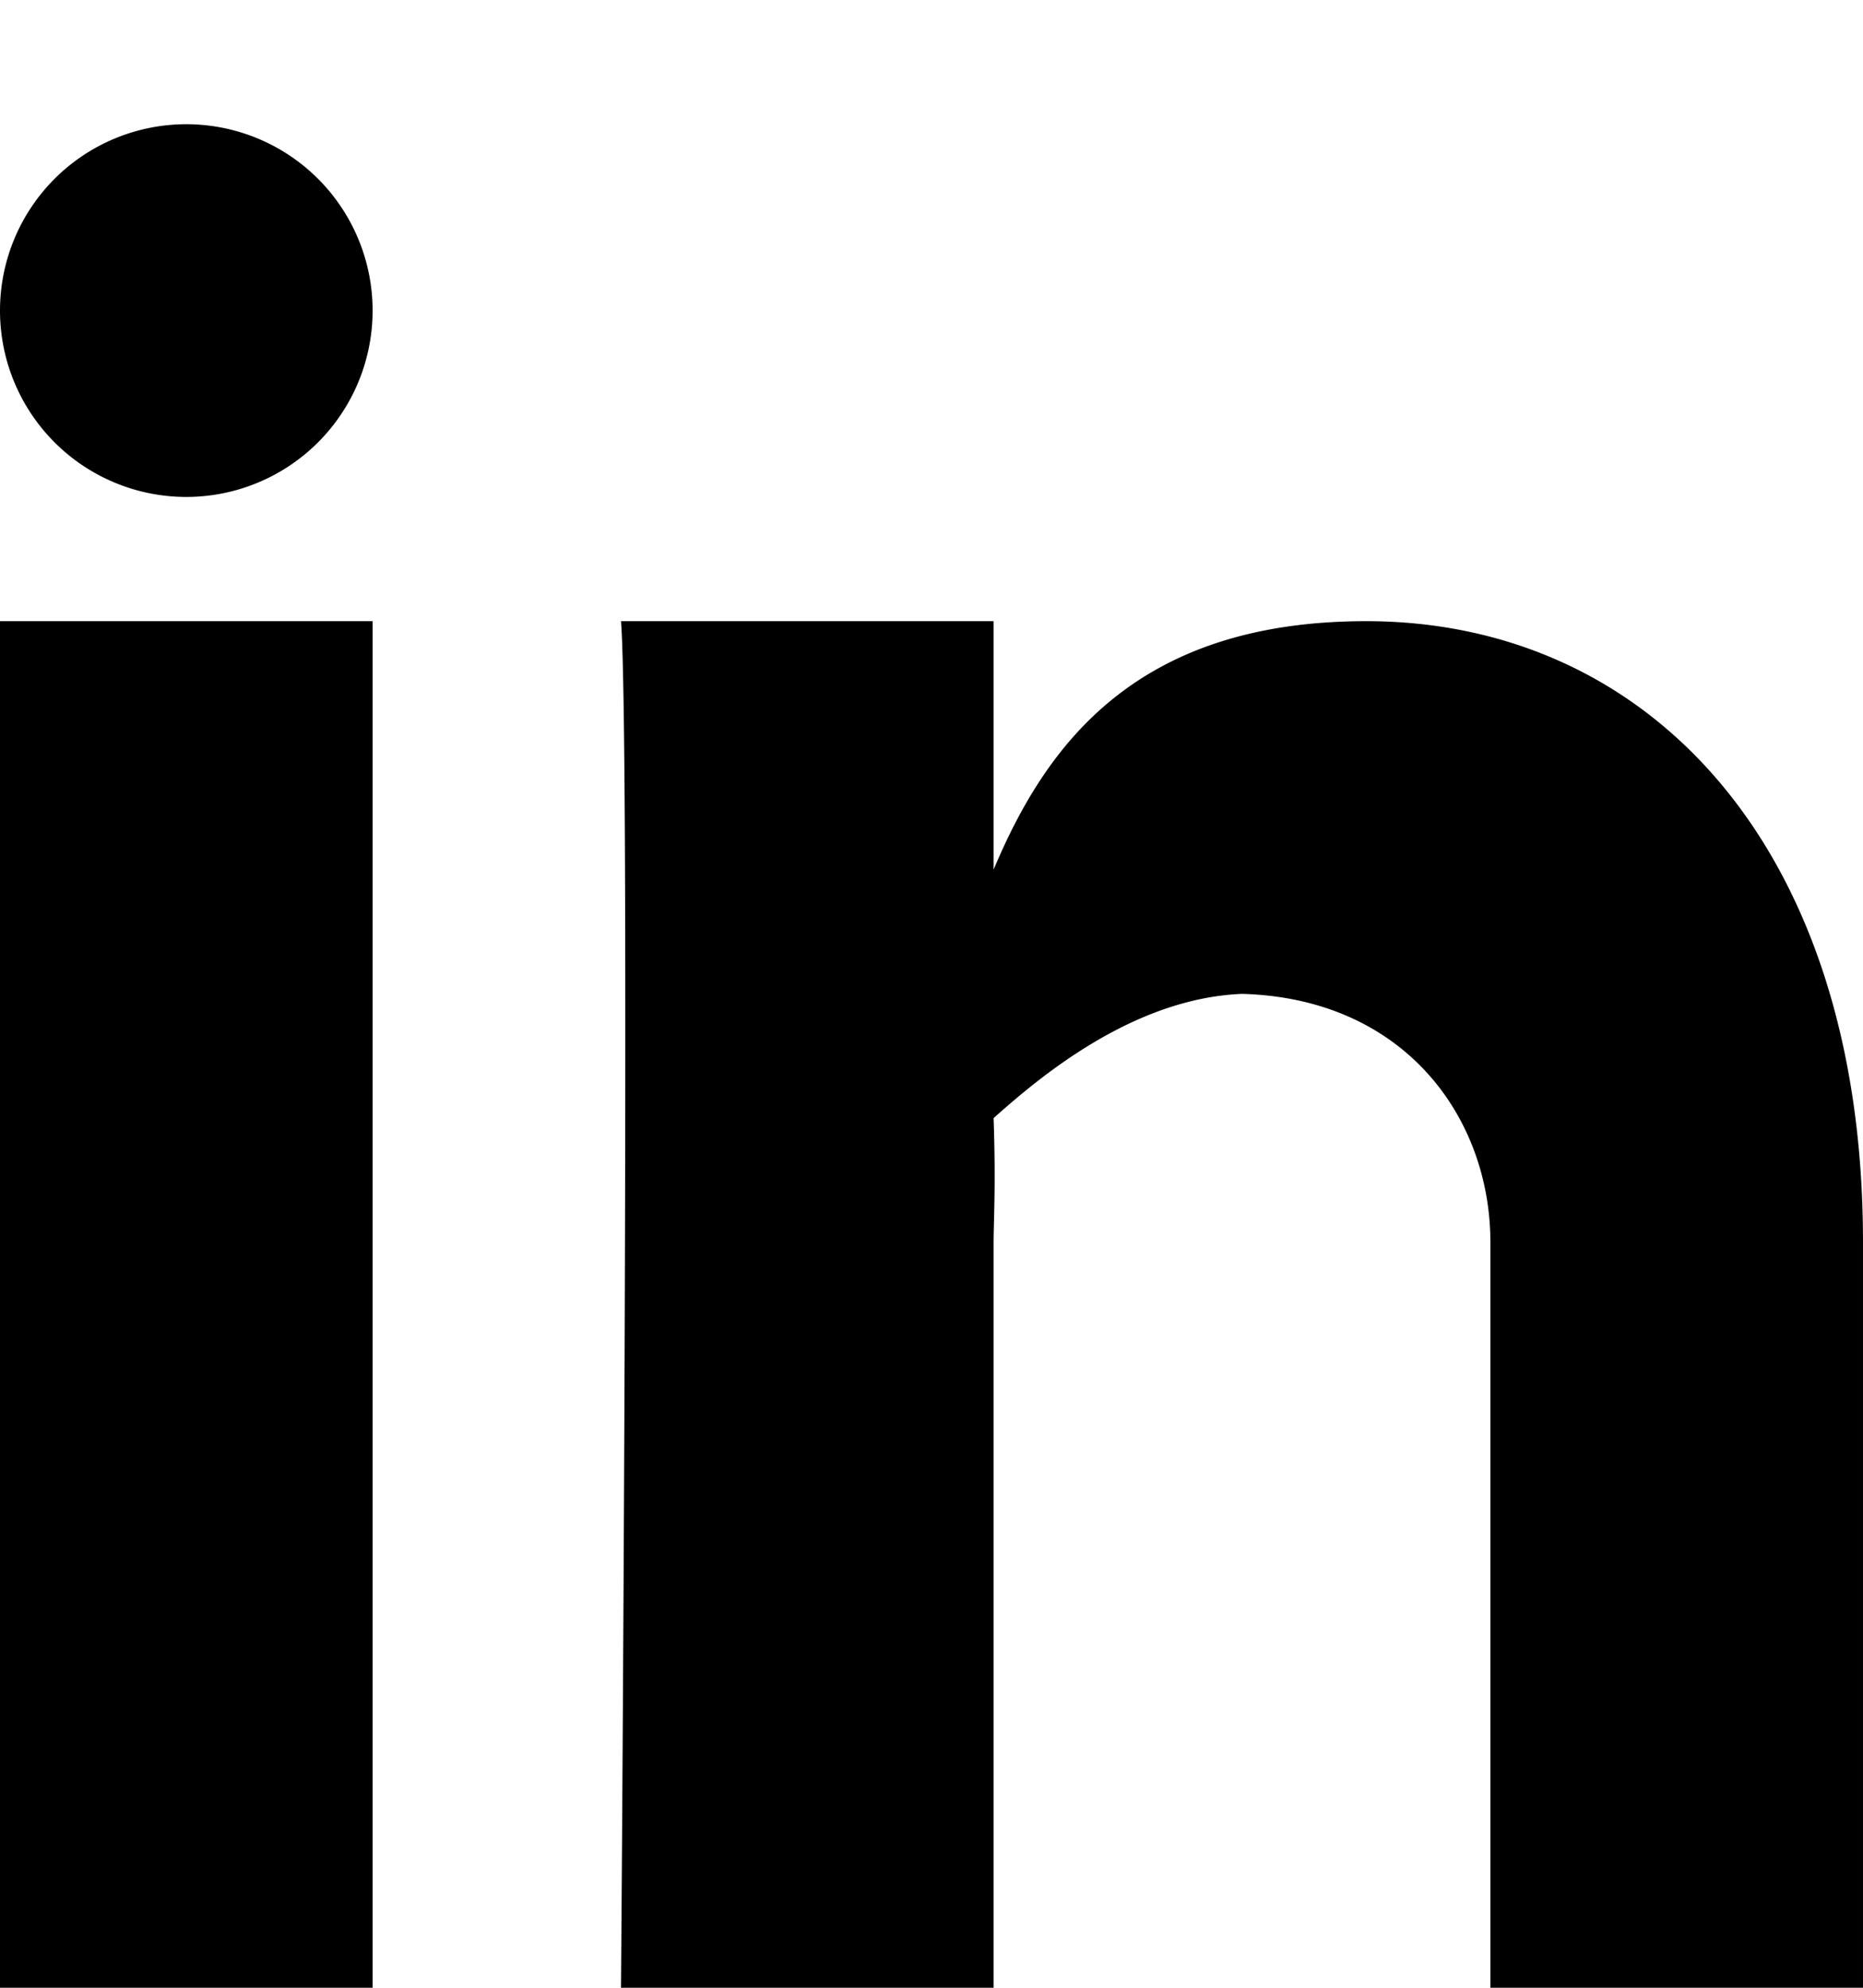 <svg width="15" height="16" viewBox="0 0 15 16" xmlns="http://www.w3.org/2000/svg"><title>icon_linkedin</title><g fill="#000" fill-rule="evenodd"><path d="M0 16h3V5H0v11zM11 5C9.143 5 8.42 6 8 7V5H5c.078 1 0 11 0 11h3v-6c0-.154.019-.469 0-1 .354-.315 1.111-.964 2-1 1.313.036 2 1 2 2v6h3v-6c0-3.206-1.743-5-4-5M3 2.5a1.5 1.5 0 1 1-3 0 1.5 1.5 0 0 1 3 0"/></g></svg>